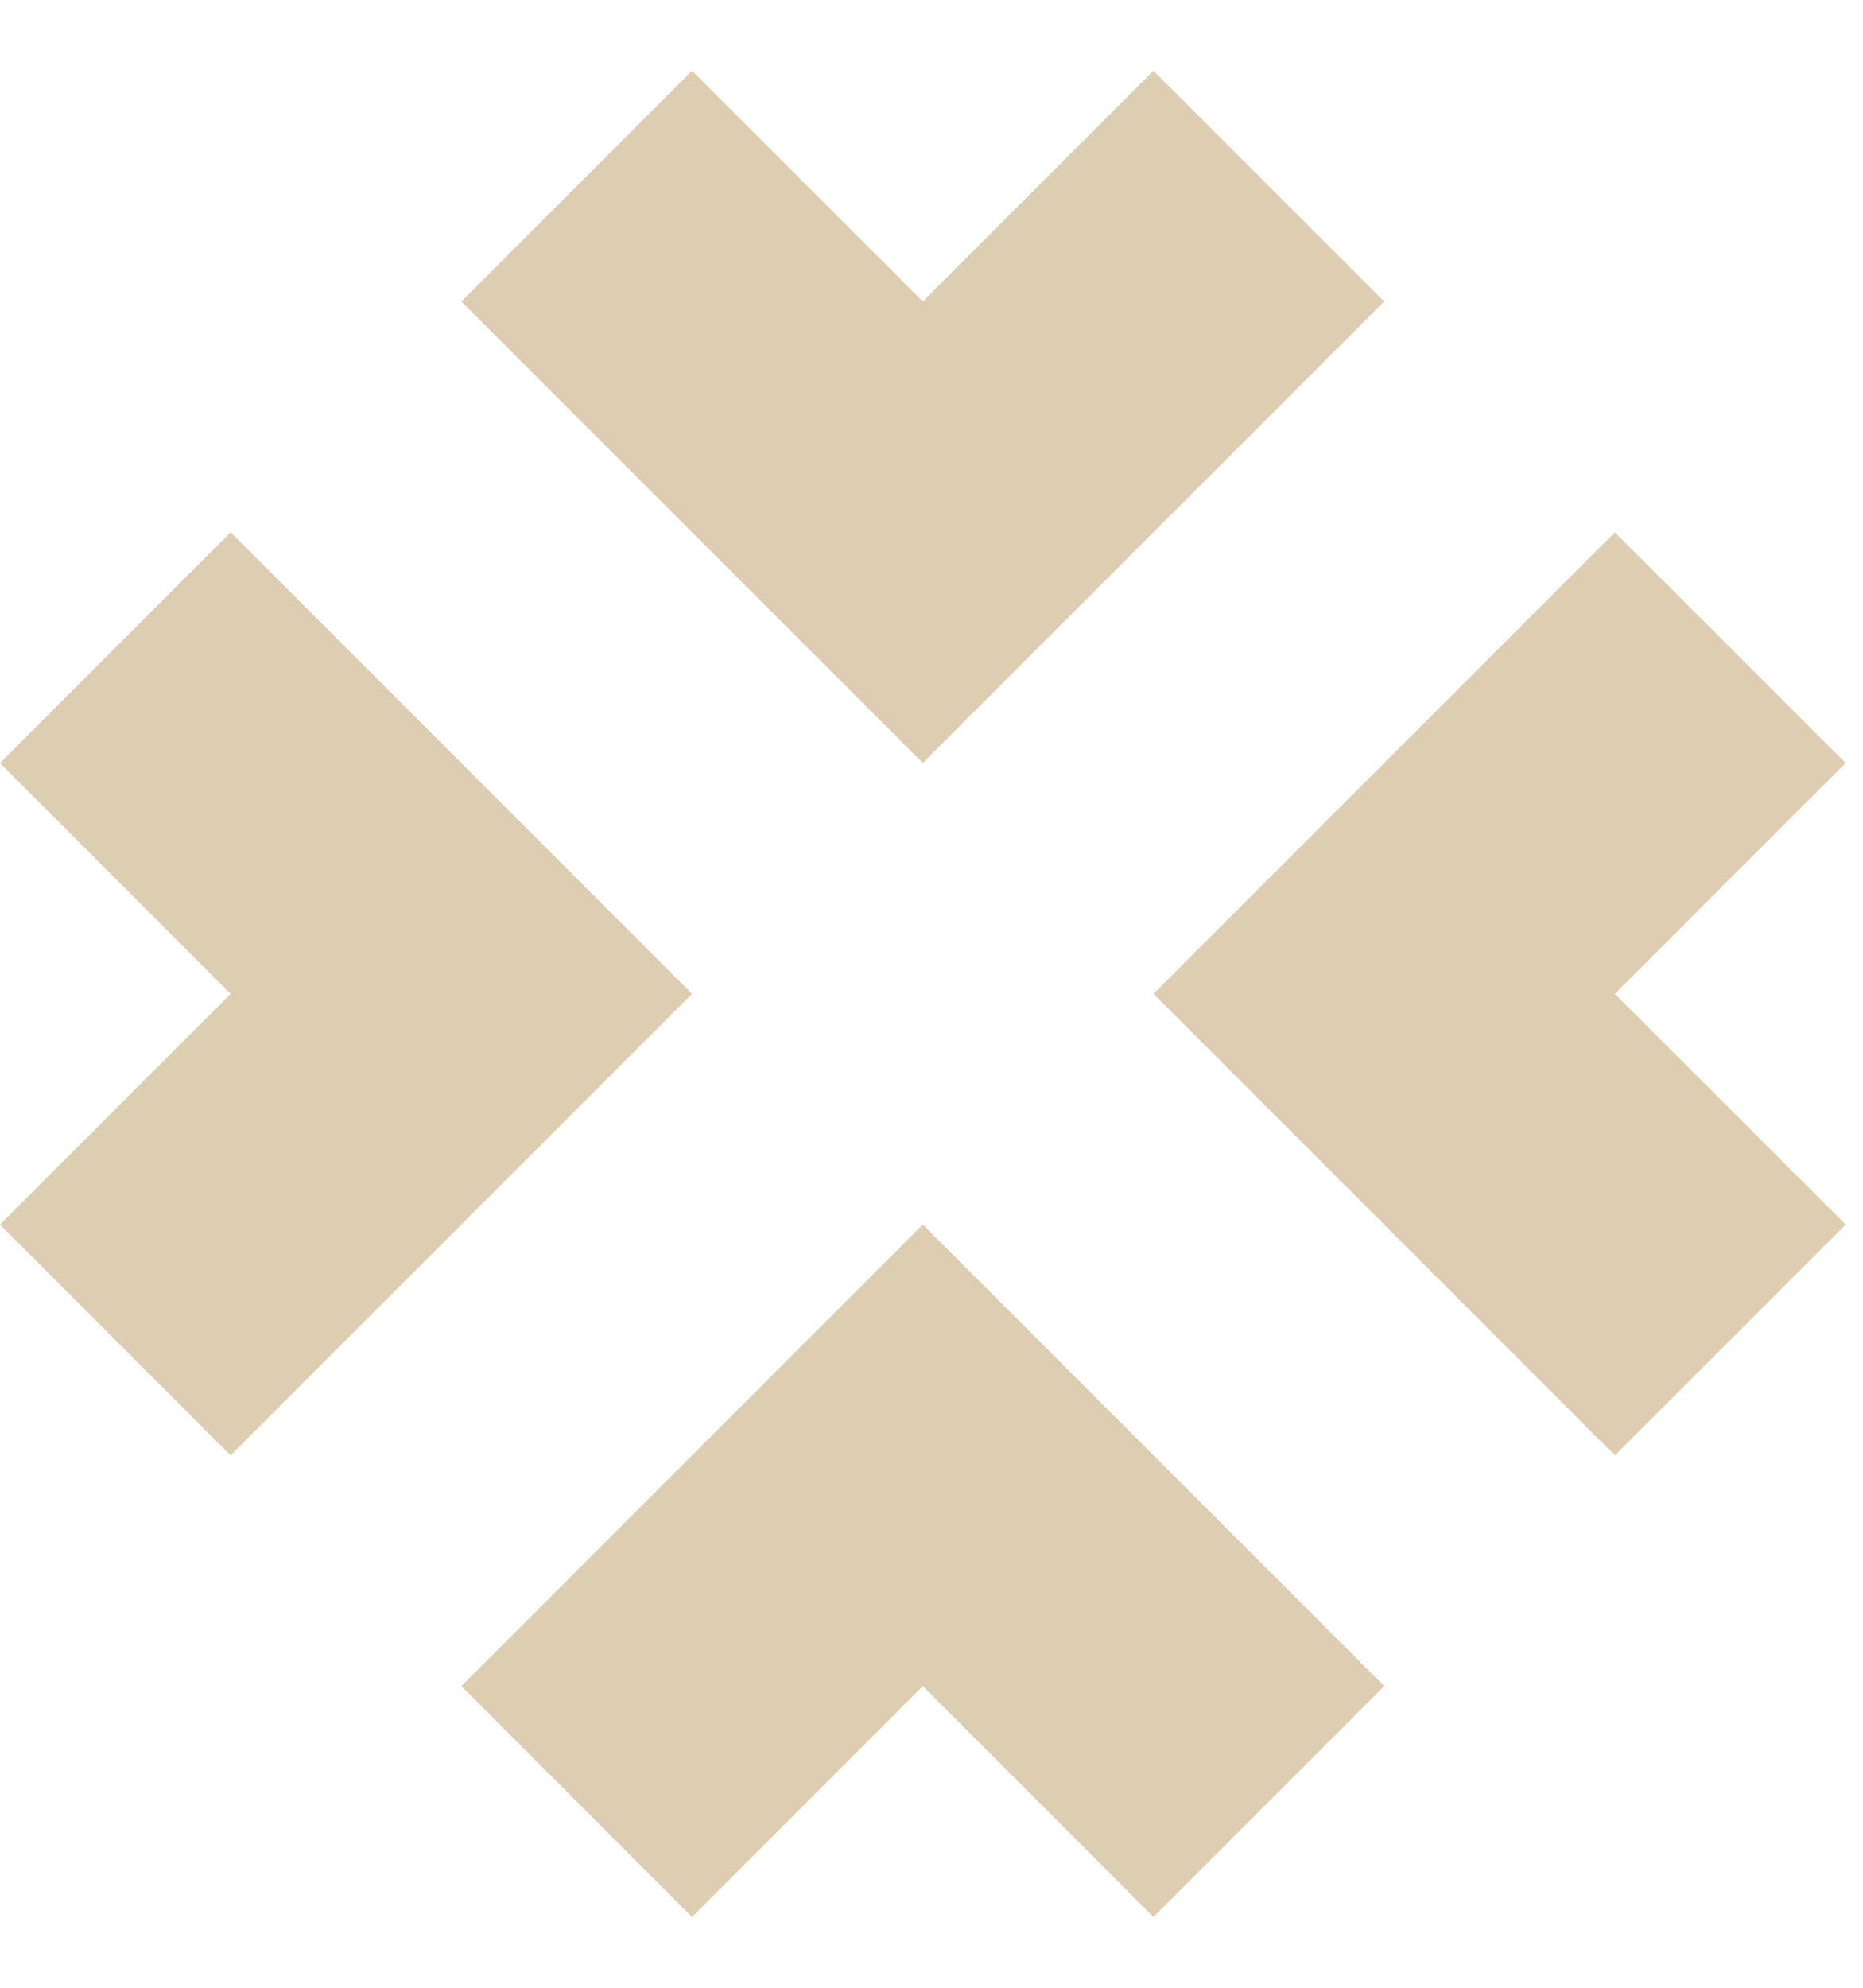 <svg width="15" height="16" viewBox="0 0 15 16" fill="none" xmlns="http://www.w3.org/2000/svg">
<path d="M11.145 2.427L9.287 0.57L7.43 2.427L5.572 0.57L3.715 2.427L7.43 6.142L11.145 2.427Z" fill="#AE863C" fill-opacity="0.4"/>
<path d="M13.002 11.715L14.86 9.857L13.002 8L14.86 6.142L13.002 4.285L9.287 8L13.002 11.715Z" fill="#AE863C" fill-opacity="0.4"/>
<path d="M3.715 13.572L5.572 15.43L7.43 13.572L9.287 15.43L11.145 13.572L7.43 9.857L3.715 13.572Z" fill="#AE863C" fill-opacity="0.4"/>
<path d="M1.857 4.285L3.5429e-07 6.142L1.857 8L0 9.857L1.857 11.715L5.572 8L1.857 4.285Z" fill="#AE863C" fill-opacity="0.4"/>
</svg>
